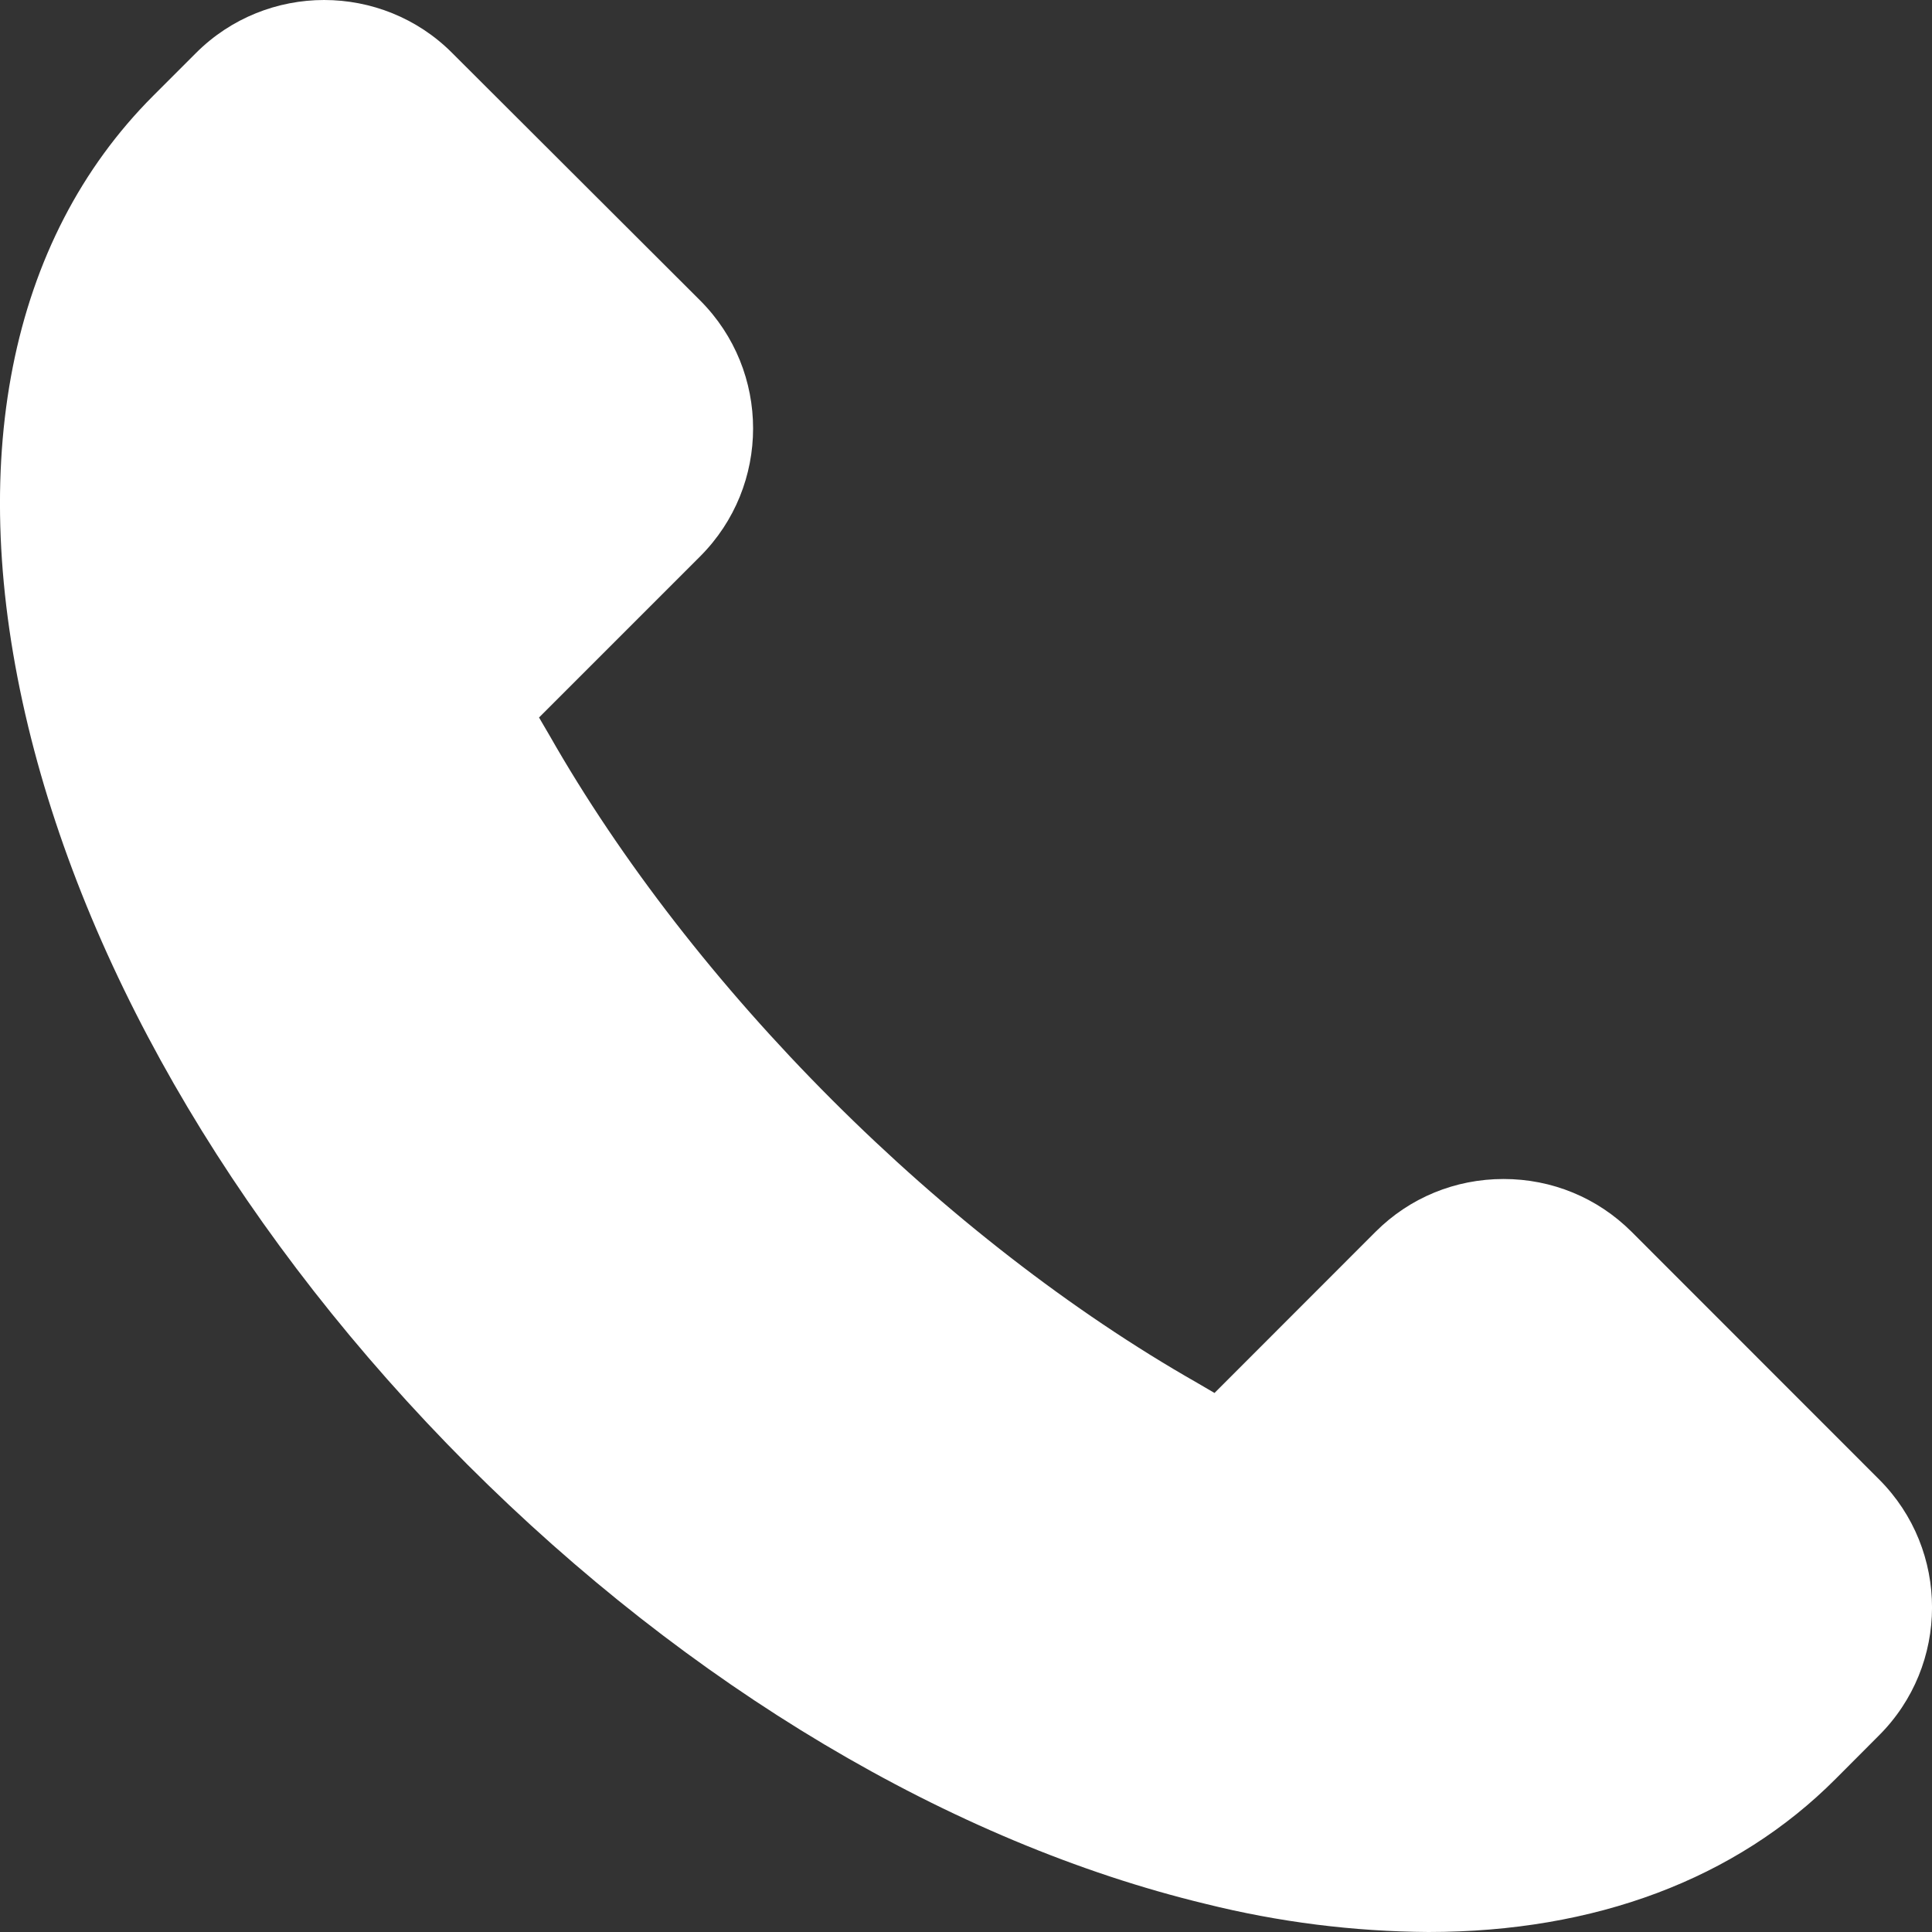 <svg width="16" height="16" viewBox="0 0 16 16" fill="none" xmlns="http://www.w3.org/2000/svg">
<rect x="0" y="0" width="16" height="16" fill="#333333" stroke="none"/>
<path d="M15.562 12.252L13.512 10.201C13.229 9.919 12.853 9.764 12.452 9.764C12.051 9.764 11.674 9.919 11.392 10.201L10.058 11.536L9.911 11.45C8.875 10.86 7.832 10.05 6.891 9.109C5.95 8.168 5.139 7.124 4.55 6.089L4.464 5.942L5.798 4.608C6.383 4.023 6.383 3.073 5.798 2.488L3.744 0.438C3.454 0.147 3.069 0 2.684 0C2.3 0 1.915 0.147 1.624 0.438L1.268 0.794C0.074 1.989 -0.291 3.842 0.233 6.015C0.741 8.119 2.034 10.287 3.871 12.129C5.708 13.966 7.877 15.259 9.984 15.767C10.59 15.918 11.208 15.996 11.83 16C13.209 16 14.375 15.562 15.202 14.732L15.558 14.375C16.147 13.79 16.147 12.837 15.562 12.252Z" fill="white"/>
</svg>
